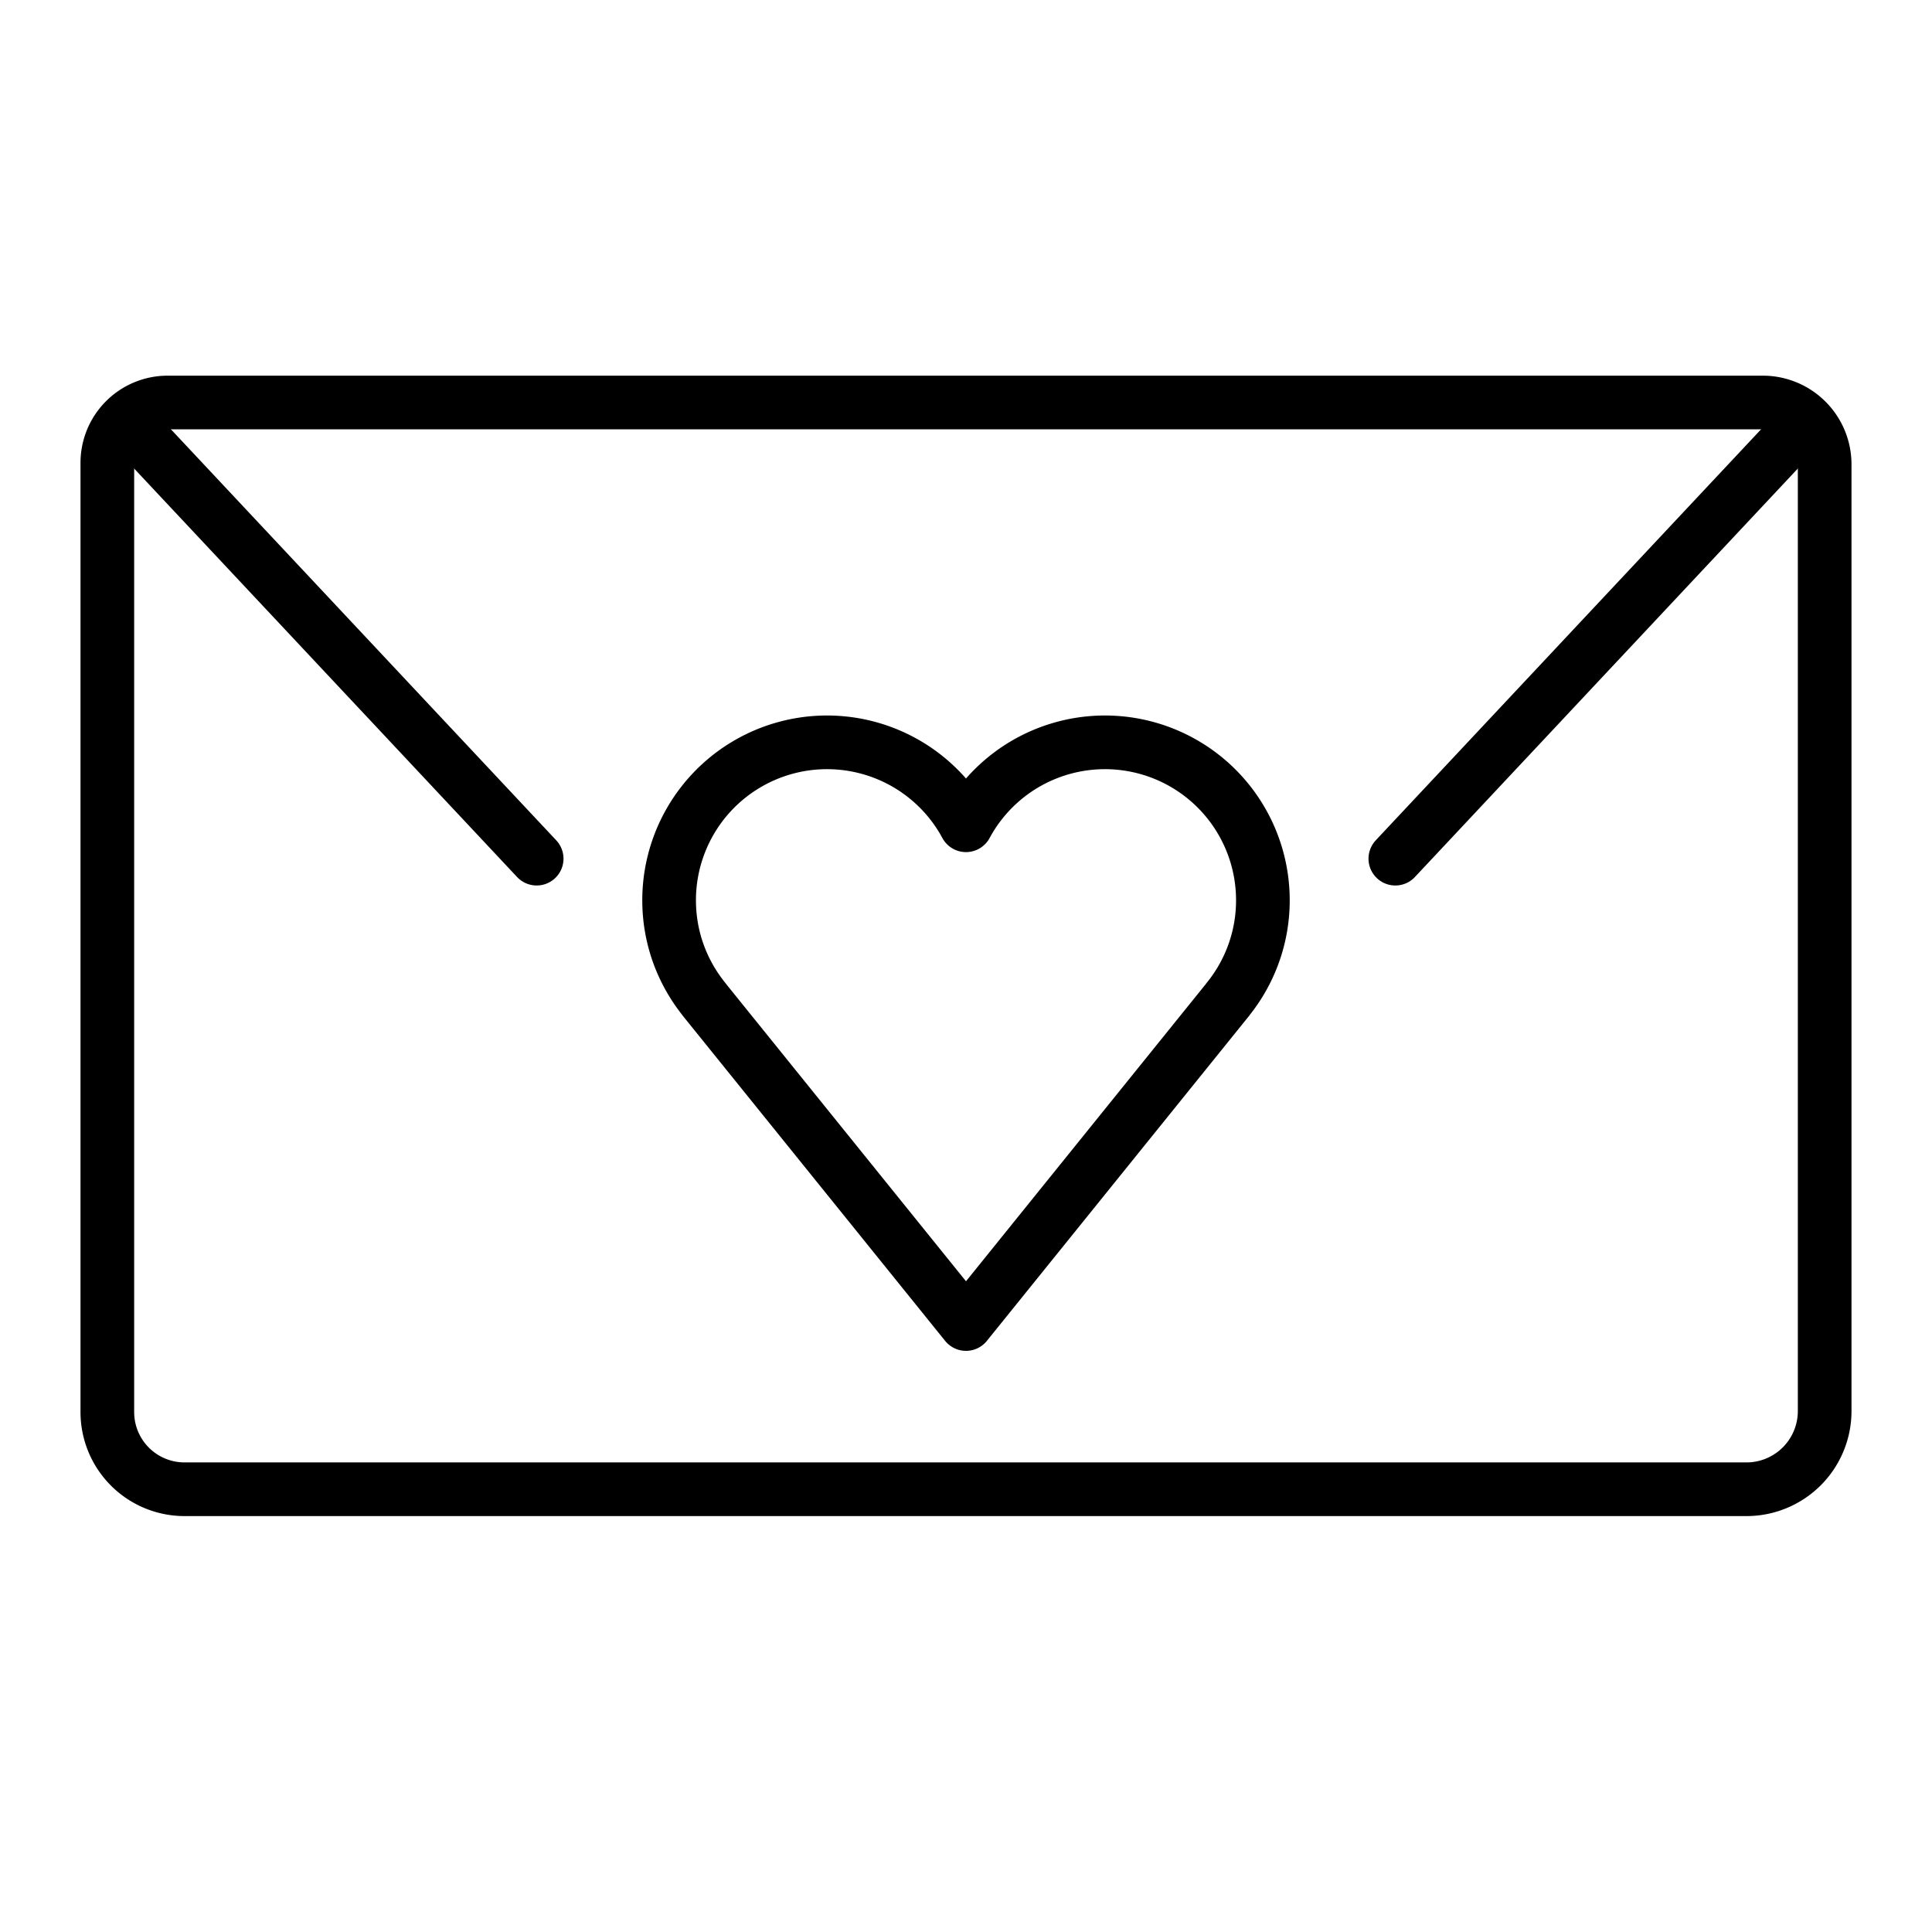 <svg viewBox="0 0 72 72" xmlns="http://www.w3.org/2000/svg"><path fill="none" stroke="#000" stroke-linecap="round" stroke-linejoin="round" stroke-miterlimit="10" stroke-width="2" d="M65.086 55.5H6.877A2.877 2.877 0 0 1 4 52.623V17.248A2.248 2.248 0 0 1 6.248 15h59.446A2.306 2.306 0 0 1 68 17.306v35.28a2.914 2.914 0 0 1-2.914 2.914z"/><path fill="none" stroke="#000" stroke-linecap="round" stroke-miterlimit="10" stroke-width="2" d="m5 16 15 16m47-16L52 32"/><path fill="none" stroke="#000" stroke-linejoin="round" stroke-miterlimit="10" stroke-width="2" d="M47.064 33.552A5.885 5.885 0 0 0 36 30.755a5.885 5.885 0 0 0-11.064 2.797c0 1.398.49 2.68 1.304 3.69l-.002.002L36 49.342l9.761-12.098-.002-.002a5.858 5.858 0 0 0 1.305-3.69z"/></svg>